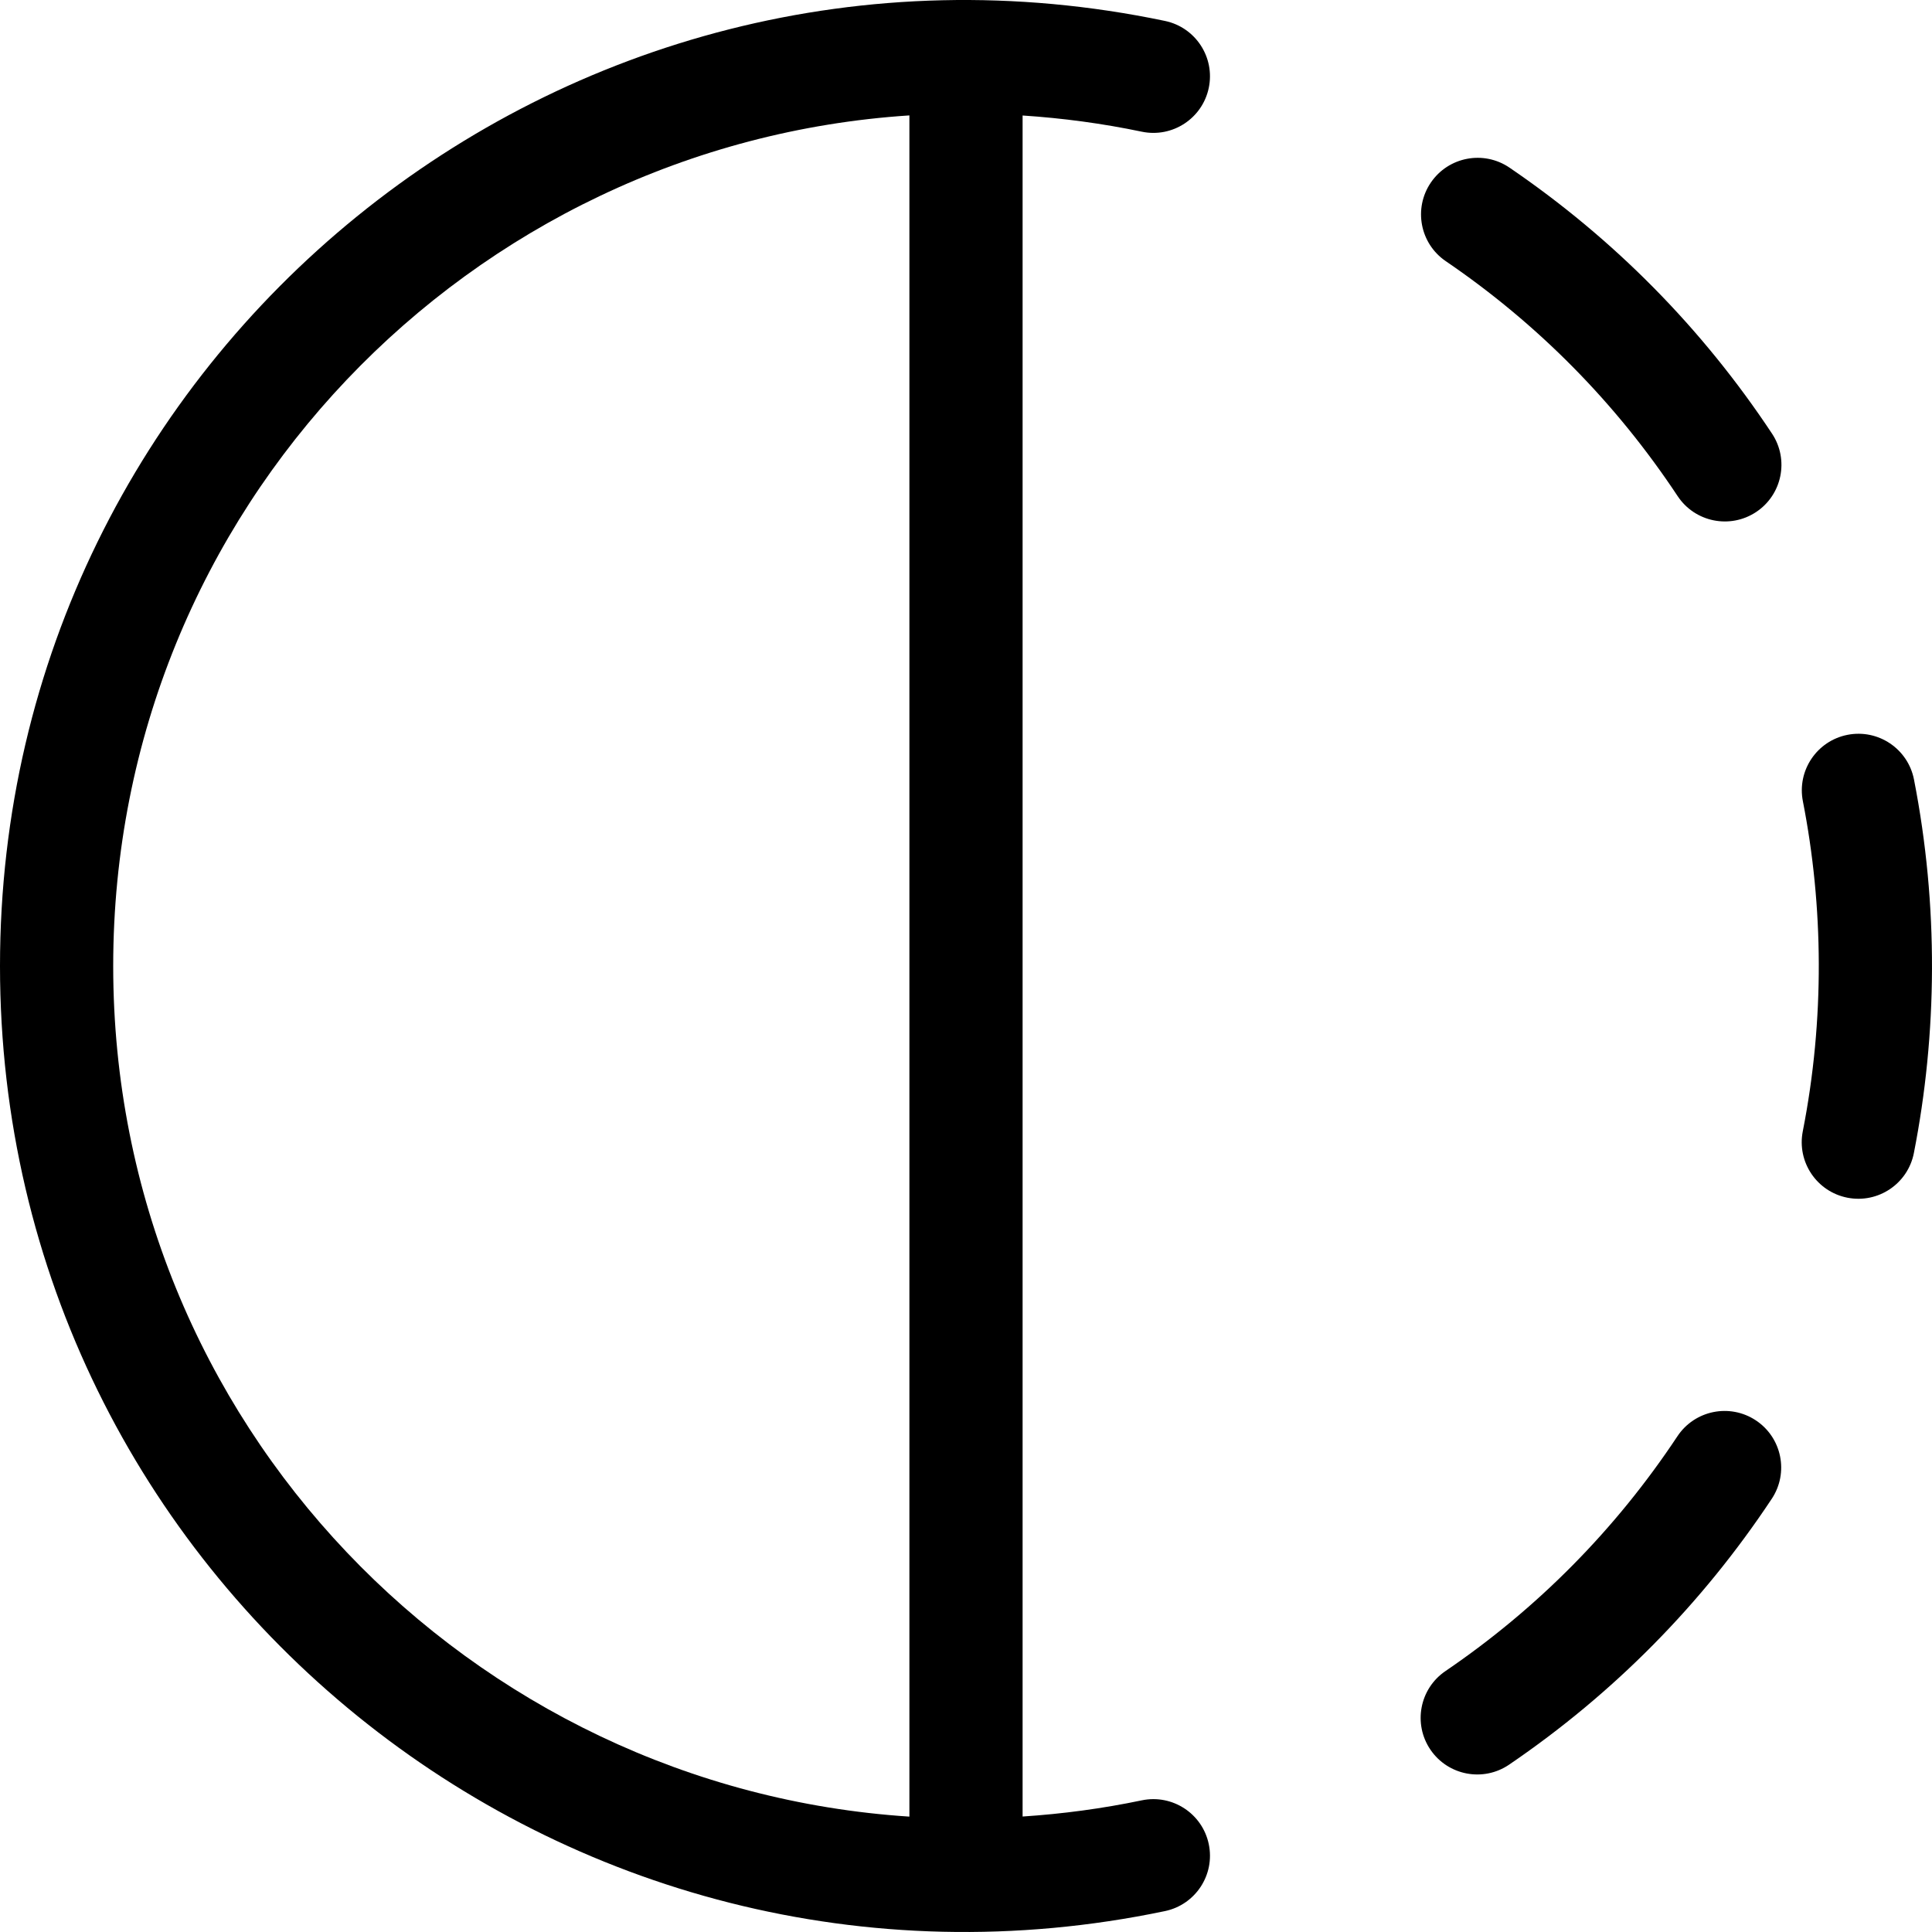 <?xml version="1.0" encoding="iso-8859-1"?>
<!-- Generator: Adobe Illustrator 19.0.0, SVG Export Plug-In . SVG Version: 6.00 Build 0)  -->
<svg version="1.1" id="Capa_1" xmlns="http://www.w3.org/2000/svg" xmlns:xlink="http://www.w3.org/1999/xlink" x="0px" y="0px"
	 viewBox="0 0 512.001 512.001" style="enable-background:new 0 0 512.001 512.001;" xml:space="preserve">
<g>
	<g>
		<path d="M465.319,376.414c-6.904-4.575-16.213-2.686-20.789,4.215c-16.344,24.649-37.03,45.588-61.486,62.236
			c-6.847,4.661-8.618,13.988-3.955,20.833c4.664,6.846,13.998,8.612,20.842,3.953c27.686-18.847,51.105-42.552,69.606-70.457
			C474.113,390.292,472.225,380.988,465.319,376.414z"/>
	</g>
</g>
<g>
	<g>
		<path d="M507.225,206.57c-1.592-8.127-9.476-13.424-17.603-11.834c-8.13,1.591-13.431,9.469-11.839,17.595
			c5.451,27.829,5.799,57.835-0.024,87.471c-1.597,8.126,3.699,16.006,11.828,17.602c8.156,1.598,16.018-3.721,17.609-11.823
			C513.402,274.001,513.787,240.071,507.225,206.57z"/>
	</g>
</g>
<g>
	<g>
		<path d="M469.607,114.92c-18.484-27.913-41.891-51.629-69.567-70.49c-6.849-4.665-16.179-2.9-20.844,3.942
			c-4.667,6.843-2.901,16.17,3.943,20.835c24.448,16.661,45.124,37.61,61.452,62.266c4.568,6.898,13.87,8.801,20.788,4.226
			C472.286,131.128,474.18,121.825,469.607,114.92z"/>
	</g>
</g>
<g>
	<g>
		<path d="M320.336,488.711c-1.698-8.105-9.649-13.293-17.757-11.602c-10.359,2.169-20.933,3.591-31.579,4.29V30.609
			c10.647,0.699,21.22,2.121,31.579,4.29c8.119,1.696,16.06-3.504,17.757-11.602c1.698-8.105-3.498-16.052-11.606-17.749
			C149.336-27.824,0,93.591,0,256.004C0,418.765,149.677,539.76,308.73,506.46C316.838,504.762,322.035,496.816,320.336,488.711z
			 M241,481.424C124.739,473.86,30,377.335,30,256.004c0-121.299,94.684-217.852,211-225.419V481.424z"/>
	</g>
</g>
<g>
</g>
<g>
</g>
<g>
</g>
<g>
</g>
<g>
</g>
<g>
</g>
<g>
</g>
<g>
</g>
<g>
</g>
<g>
</g>
<g>
</g>
<g>
</g>
<g>
</g>
<g>
</g>
<g>
</g>
</svg>
